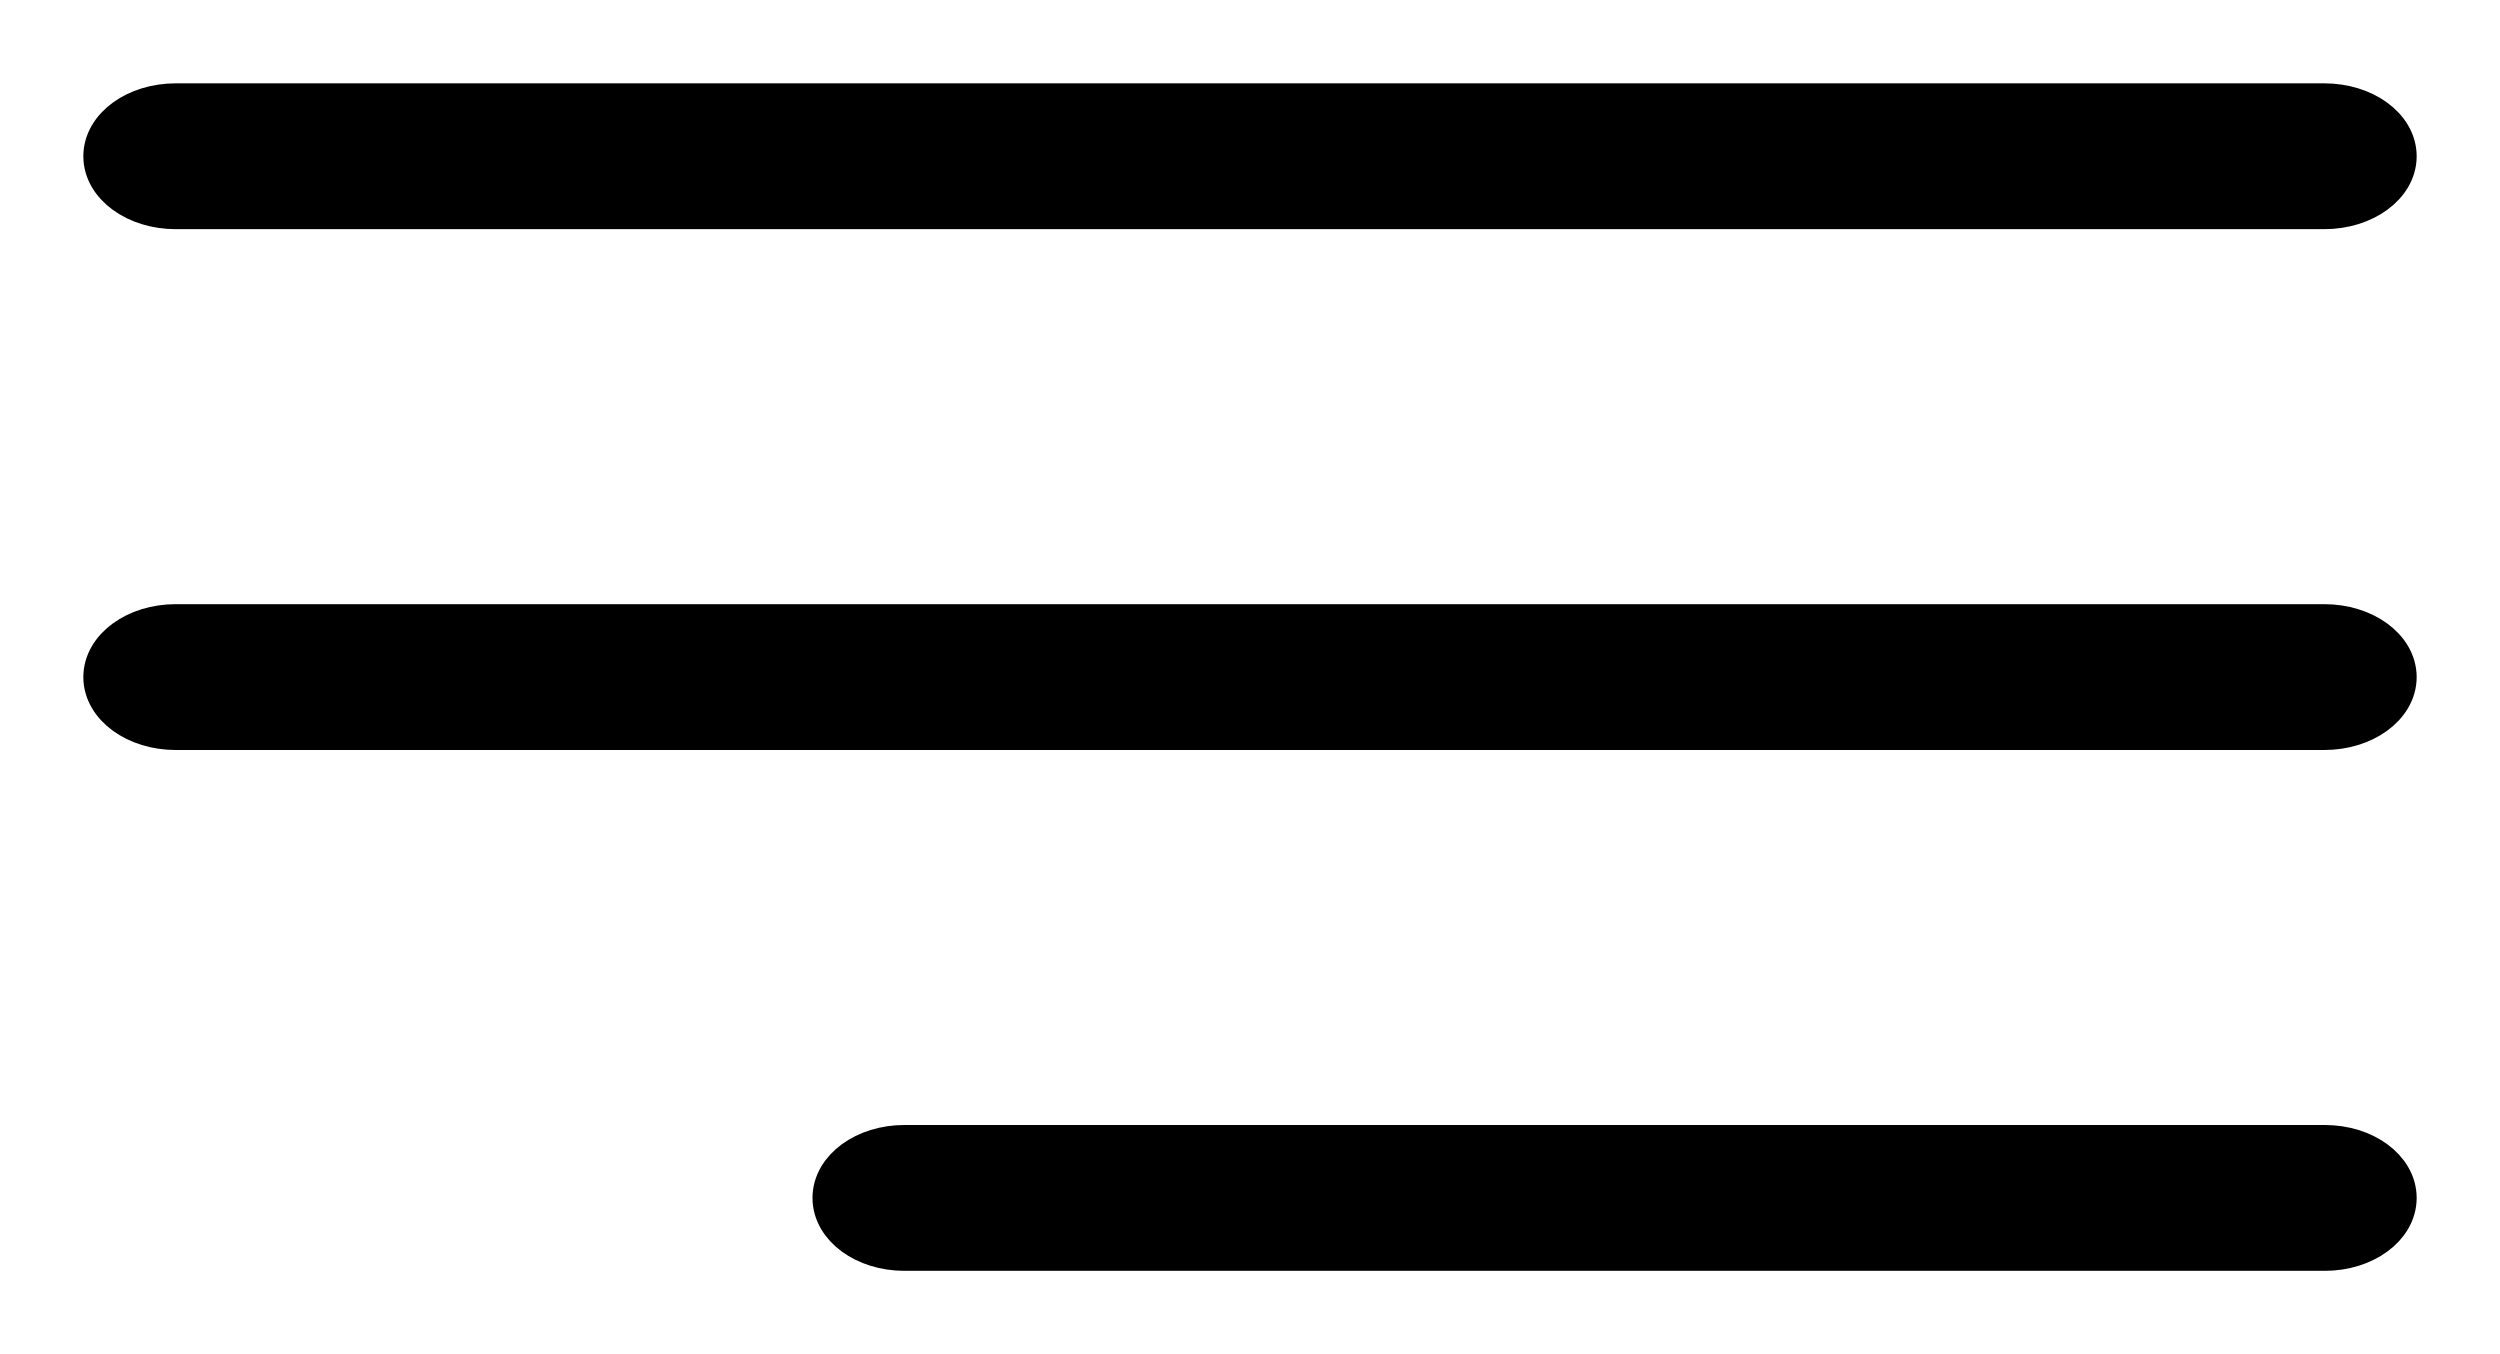 <?xml version="1.0" encoding="UTF-8"?>
<svg width="24px" height="13px" viewBox="0 0 24 13" version="1.1" xmlns="http://www.w3.org/2000/svg" xmlns:xlink="http://www.w3.org/1999/xlink">
    <!-- Generator: Sketch 47.1 (45422) - http://www.bohemiancoding.com/sketch -->
    <title>menu (2)</title>
    <desc>Created with Sketch.</desc>
    <defs></defs>
    <g id="Web" stroke="none" stroke-width="1" fill="none" fill-rule="evenodd">
        <g id="Artboard" transform="translate(-243, -500)" stroke="#000000" stroke-width="0.4" fill="#000000" fill-rule="nonzero">
            <g id="menu-(2)" transform="translate(244, 501)">
                <path d="M0.687,1 L21.313,1 C21.692,1 22,0.776 22,0.5 C22,0.224 21.692,0 21.313,0 L0.687,0 C0.308,0 0,0.224 0,0.5 C0,0.776 0.308,1 0.687,1 Z" id="Shape"></path>
                <path d="M21.313,5 L0.687,5 C0.308,5 0,5.224 0,5.5 C0,5.776 0.308,6 0.687,6 L21.313,6 C21.692,6 22,5.776 22,5.5 C22,5.224 21.692,5 21.313,5 Z" id="Shape"></path>
                <path d="M21.318,10 L7.682,10 C7.305,10 7,10.224 7,10.5 C7,10.776 7.305,11 7.682,11 L21.318,11 C21.695,11 22,10.776 22,10.5 C22,10.224 21.695,10 21.318,10 Z" id="Shape"></path>
            </g>
        </g>
    </g>
</svg>